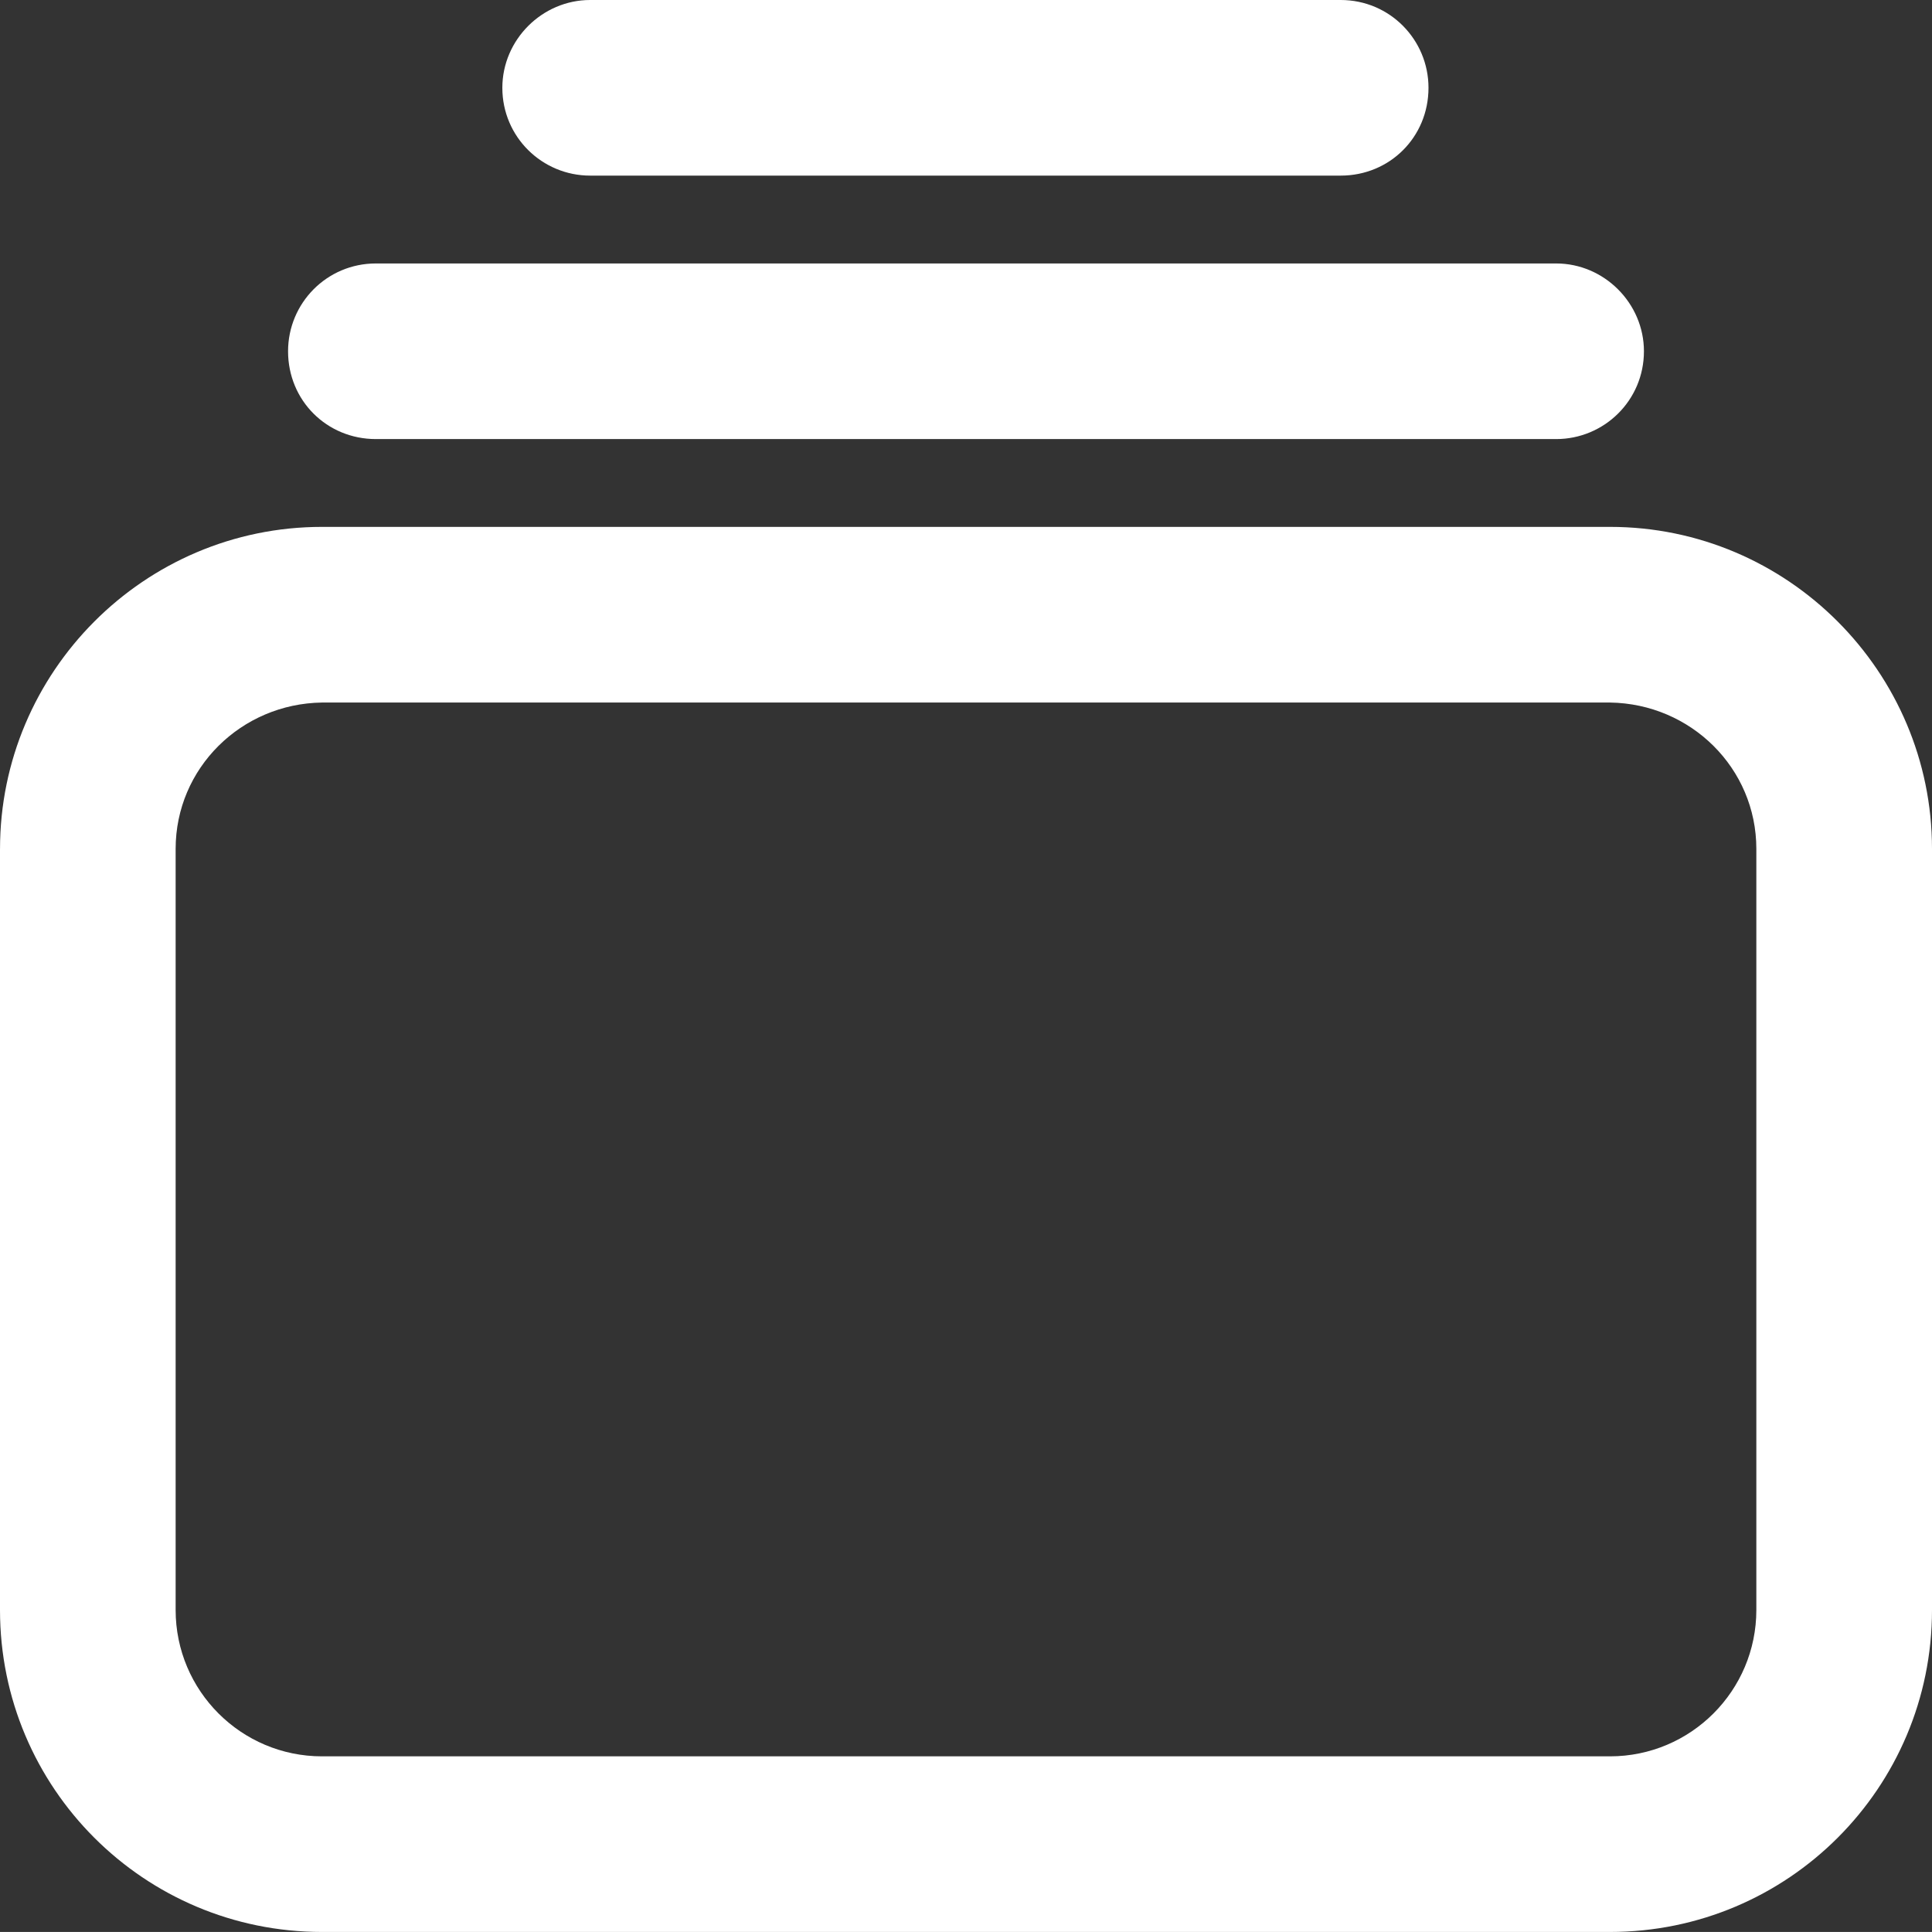 <?xml version="1.0" encoding="utf-8"?>
<!-- Generator: Adobe Illustrator 16.0.0, SVG Export Plug-In . SVG Version: 6.00 Build 0)  -->
<!DOCTYPE svg PUBLIC "-//W3C//DTD SVG 1.1//EN" "http://www.w3.org/Graphics/SVG/1.1/DTD/svg11.dtd">
<svg version="1.1" id="Layer_1" xmlns="http://www.w3.org/2000/svg" xmlns:xlink="http://www.w3.org/1999/xlink" x="0px" y="0px"
	 width="287.482px" height="287.476px" viewBox="156.259 16.262 287.482 287.476"
	 enable-background="new 156.259 16.262 287.482 287.476" xml:space="preserve">
<rect x="156.259" y="16.262" width="287.482" height="287.476" fill="#333333" stroke="none"/>
<g>
	<g>
		<path fill="#FFFFFF" d="M355.754,16.262c7.318,0,13.065,5.923,13.065,13.066c0,7.318-5.751,13.065-13.065,13.065h-111.68
			c-7.143,0-13.066-5.75-13.066-13.065c0-7.143,5.923-13.066,13.066-13.066H355.754z"/>
		<path fill="#FFFFFF" d="M400.877,68.531c0,7.318-5.924,13.065-13.066,13.065H212.189c-7.318,0-13.066-5.75-13.066-13.065
			c0-7.143,5.75-13.065,13.066-13.065h175.622C394.953,55.462,400.877,61.386,400.877,68.531z"/>
		<path fill="#FFFFFF" d="M156.262,142.576c0-26.308,21.431-47.914,47.914-47.914h191.651c26.483,0,47.914,21.603,47.914,47.914
			v113.248c0,26.482-21.431,47.914-47.914,47.914H204.173c-26.483,0-47.914-21.432-47.914-47.914V142.576H156.262z M395.827,120.8
			H204.173c-12.022,0.173-21.779,9.757-21.779,21.779v113.248c0,12.022,9.757,21.779,21.779,21.779h191.651
			c12.022,0,21.779-9.757,21.779-21.779V142.579C417.604,130.557,407.847,120.973,395.827,120.8z"/>
	</g>
</g>
</svg>
